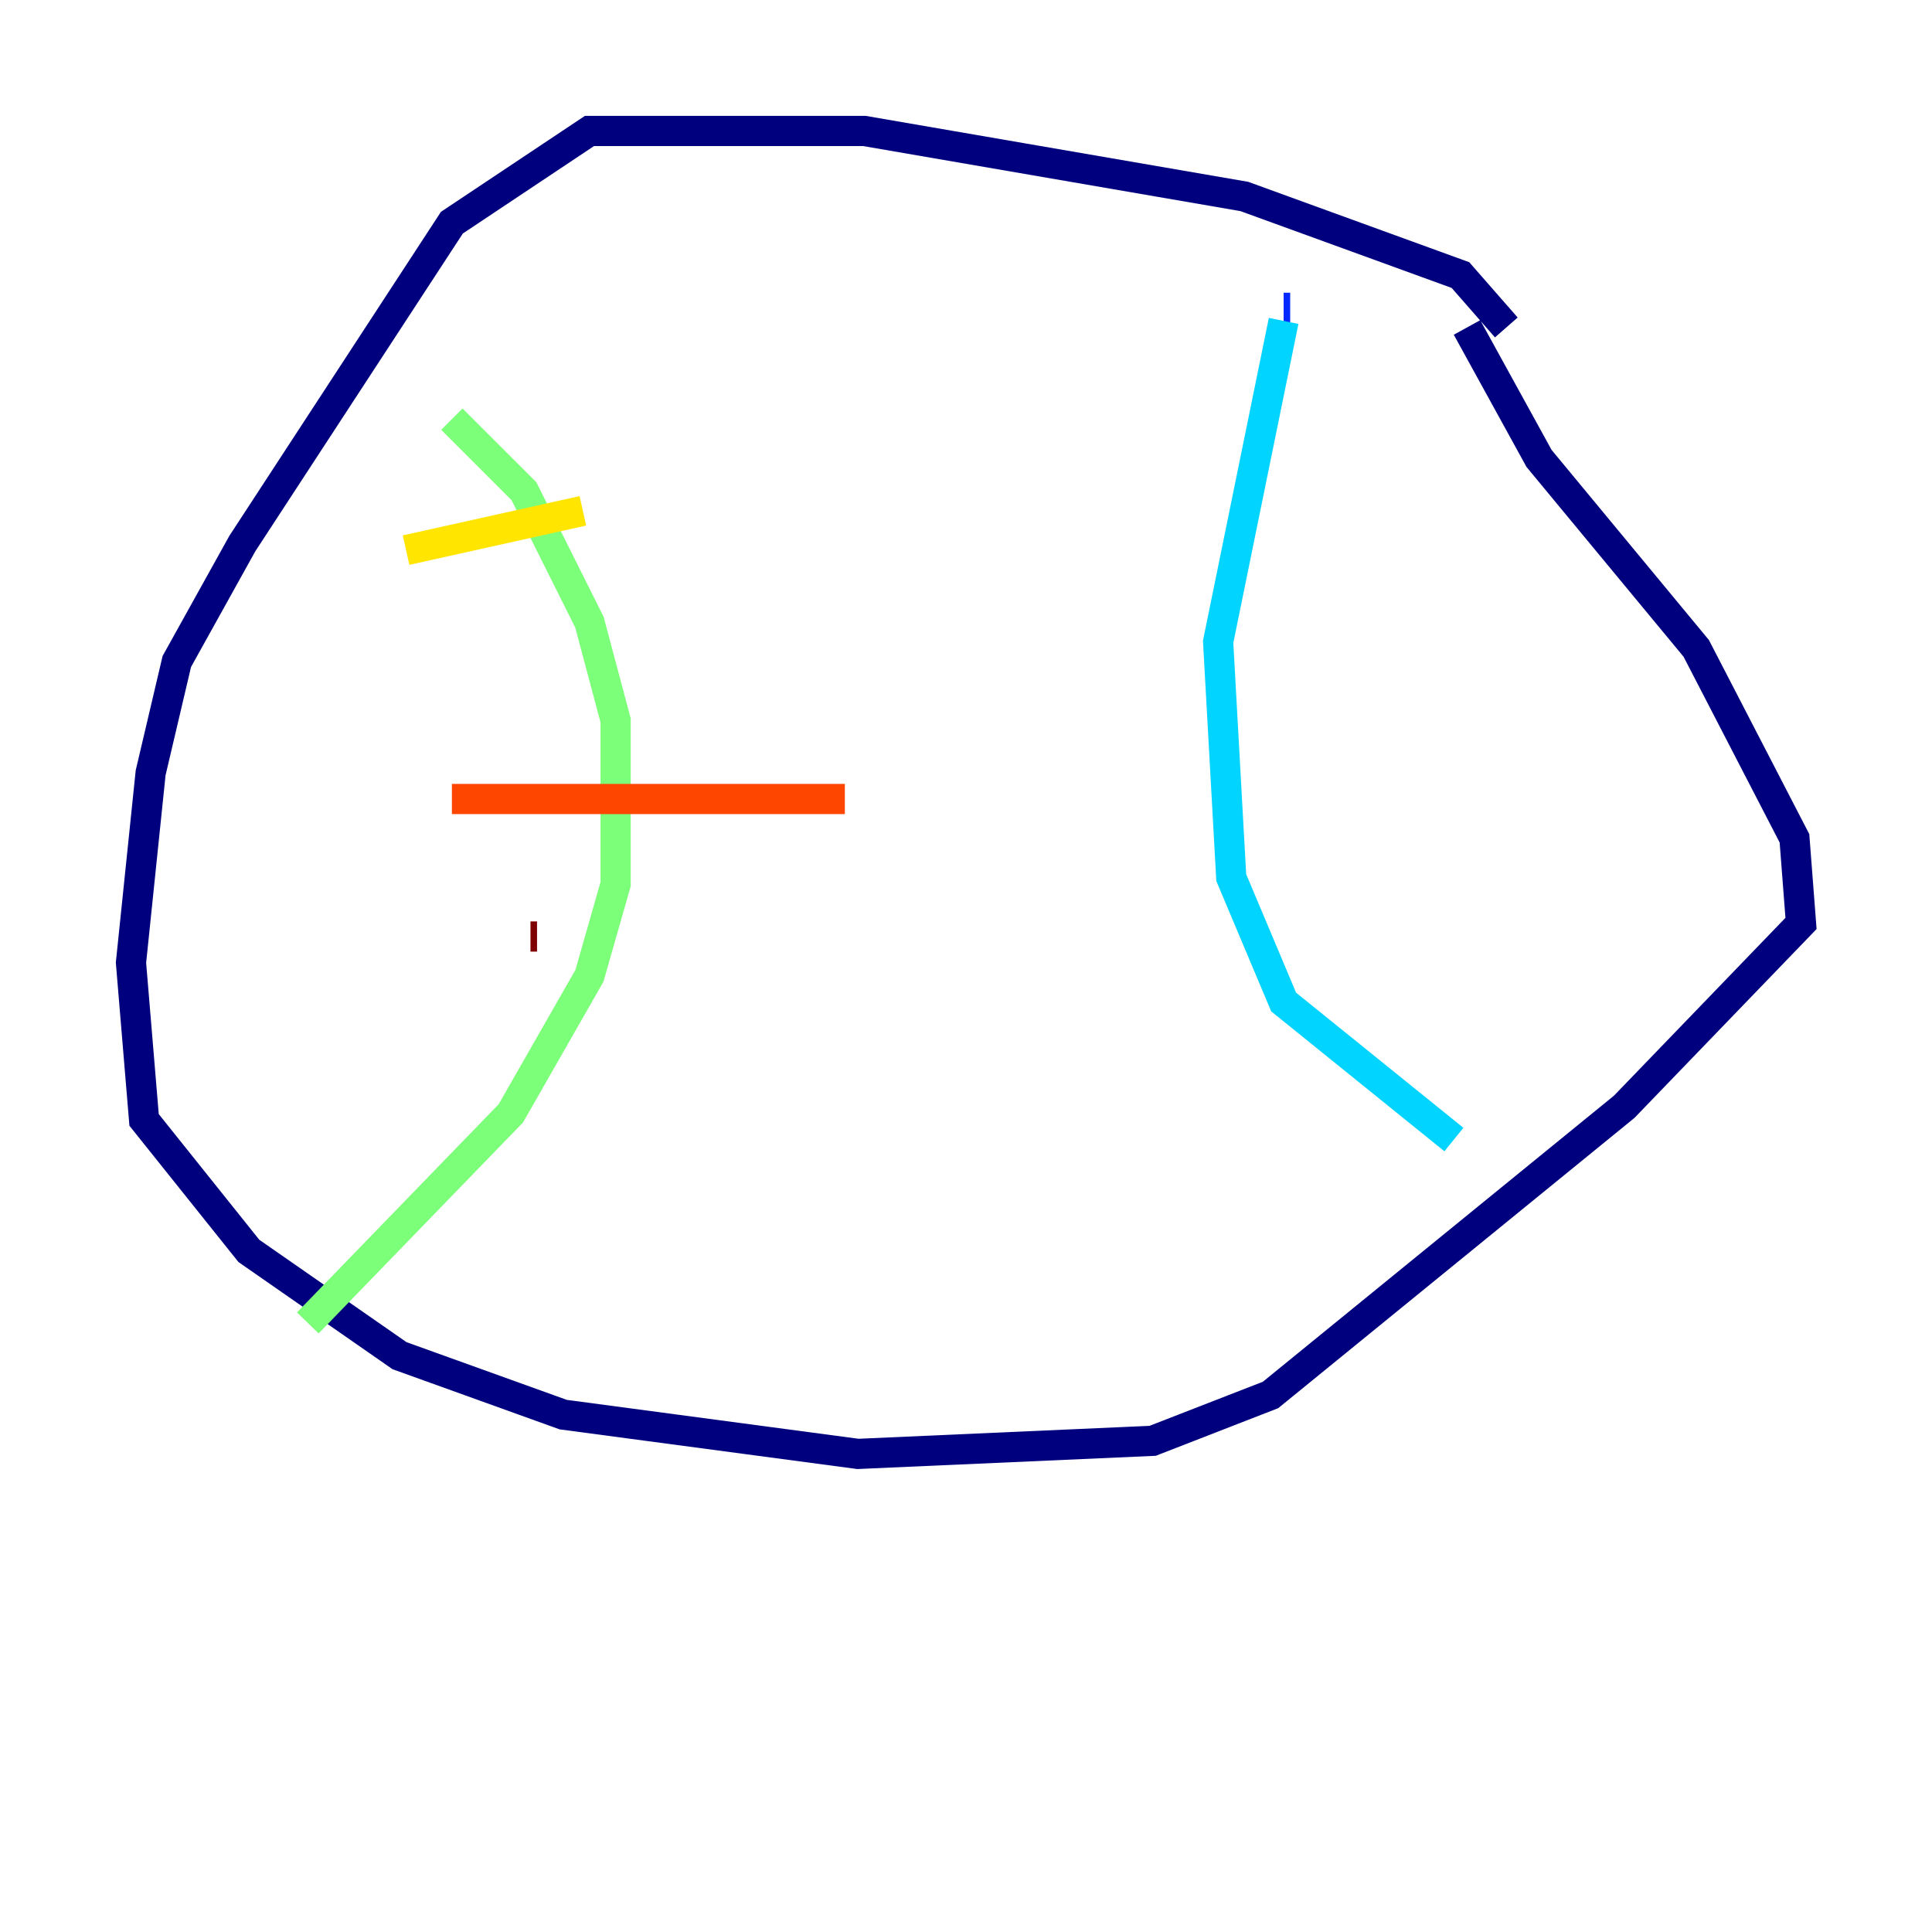 <?xml version="1.0" encoding="utf-8" ?>
<svg baseProfile="tiny" height="128" version="1.2" viewBox="0,0,128,128" width="128" xmlns="http://www.w3.org/2000/svg" xmlns:ev="http://www.w3.org/2001/xml-events" xmlns:xlink="http://www.w3.org/1999/xlink"><defs /><polyline fill="none" points="99.797,21.695 96.759,18.224 82.441,13.017 57.275,8.678 39.051,8.678 29.939,14.752 16.054,36.014 11.715,43.824 9.98,51.2 8.678,63.783 9.546,74.197 16.488,82.875 26.468,89.817 37.315,93.722 56.841,96.325 76.366,95.458 84.176,92.42 107.607,73.329 119.322,61.18 118.888,55.539 112.38,42.956 101.966,30.373 97.193,21.695" stroke="#00007f" stroke-width="2" /><polyline fill="none" points="85.044,20.393 85.478,20.393" stroke="#0028ff" stroke-width="2" /><polyline fill="none" points="85.044,21.261 80.705,42.522 81.573,58.142 85.044,66.386 96.325,75.498" stroke="#00d4ff" stroke-width="2" /><polyline fill="none" points="20.393,87.647 33.844,73.763 39.051,64.651 40.786,58.576 40.786,47.729 39.051,41.22 34.712,32.542 29.939,27.77" stroke="#7cff79" stroke-width="2" /><polyline fill="none" points="26.902,36.447 38.617,33.844" stroke="#ffe500" stroke-width="2" /><polyline fill="none" points="29.939,52.936 55.973,52.936" stroke="#ff4600" stroke-width="2" /><polyline fill="none" points="35.146,62.047 35.58,62.047" stroke="#7f0000" stroke-width="2" /></svg>
